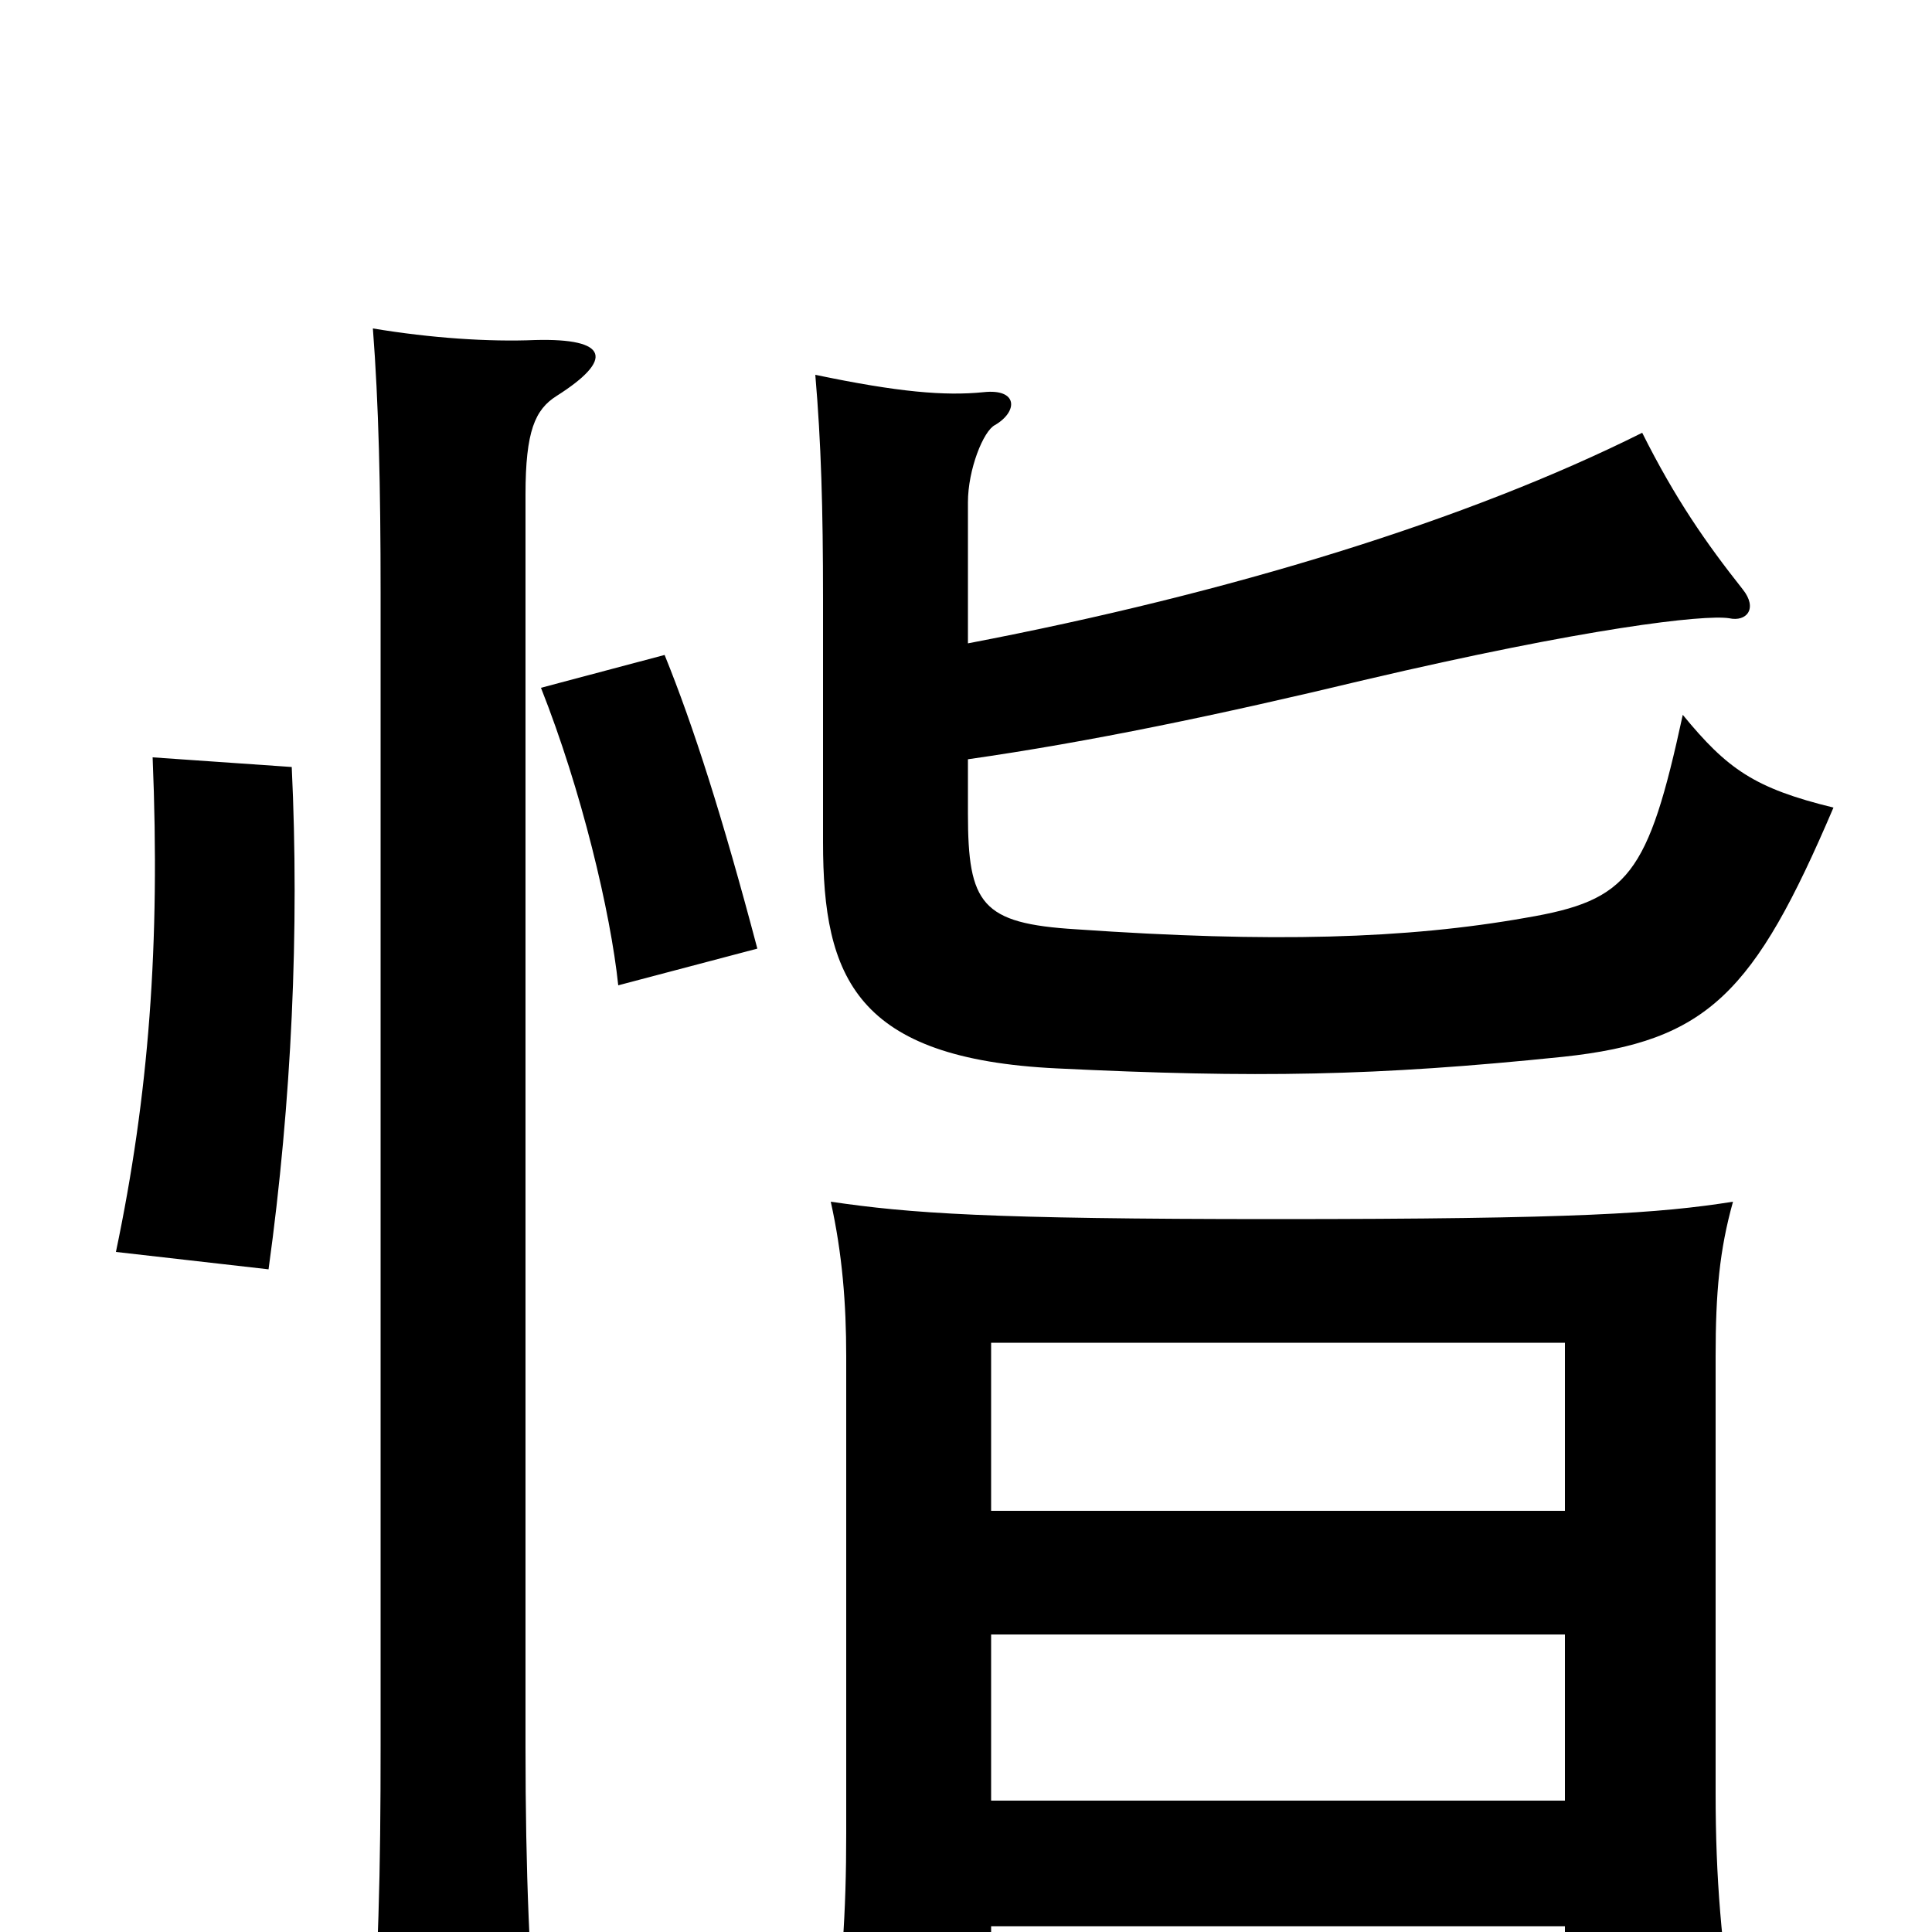 <svg xmlns="http://www.w3.org/2000/svg" viewBox="0 -1000 1000 1000">
	<path fill="#000000" d="M810 -218H513V-305H810ZM810 -68H513V-154H810ZM513 -3H810V53H898C891 6 888 -27 888 -72V-298C888 -331 890 -353 897 -378C859 -372 817 -369 660 -369C511 -369 471 -372 430 -378C436 -351 438 -325 438 -298V-51C438 -10 436 21 429 74H513ZM501 -607C564 -616 631 -630 706 -648C821 -675 882 -682 895 -680C904 -678 910 -685 902 -695C883 -719 867 -742 850 -776C760 -731 637 -693 501 -667V-740C501 -757 509 -777 515 -780C527 -787 527 -799 509 -797C489 -795 465 -797 422 -806C425 -771 426 -737 426 -690V-564C426 -494 443 -452 547 -447C650 -442 712 -443 809 -453C884 -461 908 -486 949 -582C908 -592 894 -602 871 -630C853 -547 843 -534 790 -525C728 -514 658 -512 557 -519C508 -522 501 -532 501 -579ZM288 -795C318 -814 315 -825 277 -824C253 -823 223 -825 193 -830C196 -791 197 -748 197 -693V-97C197 -31 196 17 191 74H279C274 18 272 -31 272 -96V-744C272 -777 277 -788 288 -795ZM151 -603L79 -608C83 -511 77 -433 60 -352L139 -343C151 -430 155 -519 151 -603ZM392 -509C374 -577 359 -624 344 -661L280 -644C301 -591 316 -528 320 -490Z"/>
</svg>